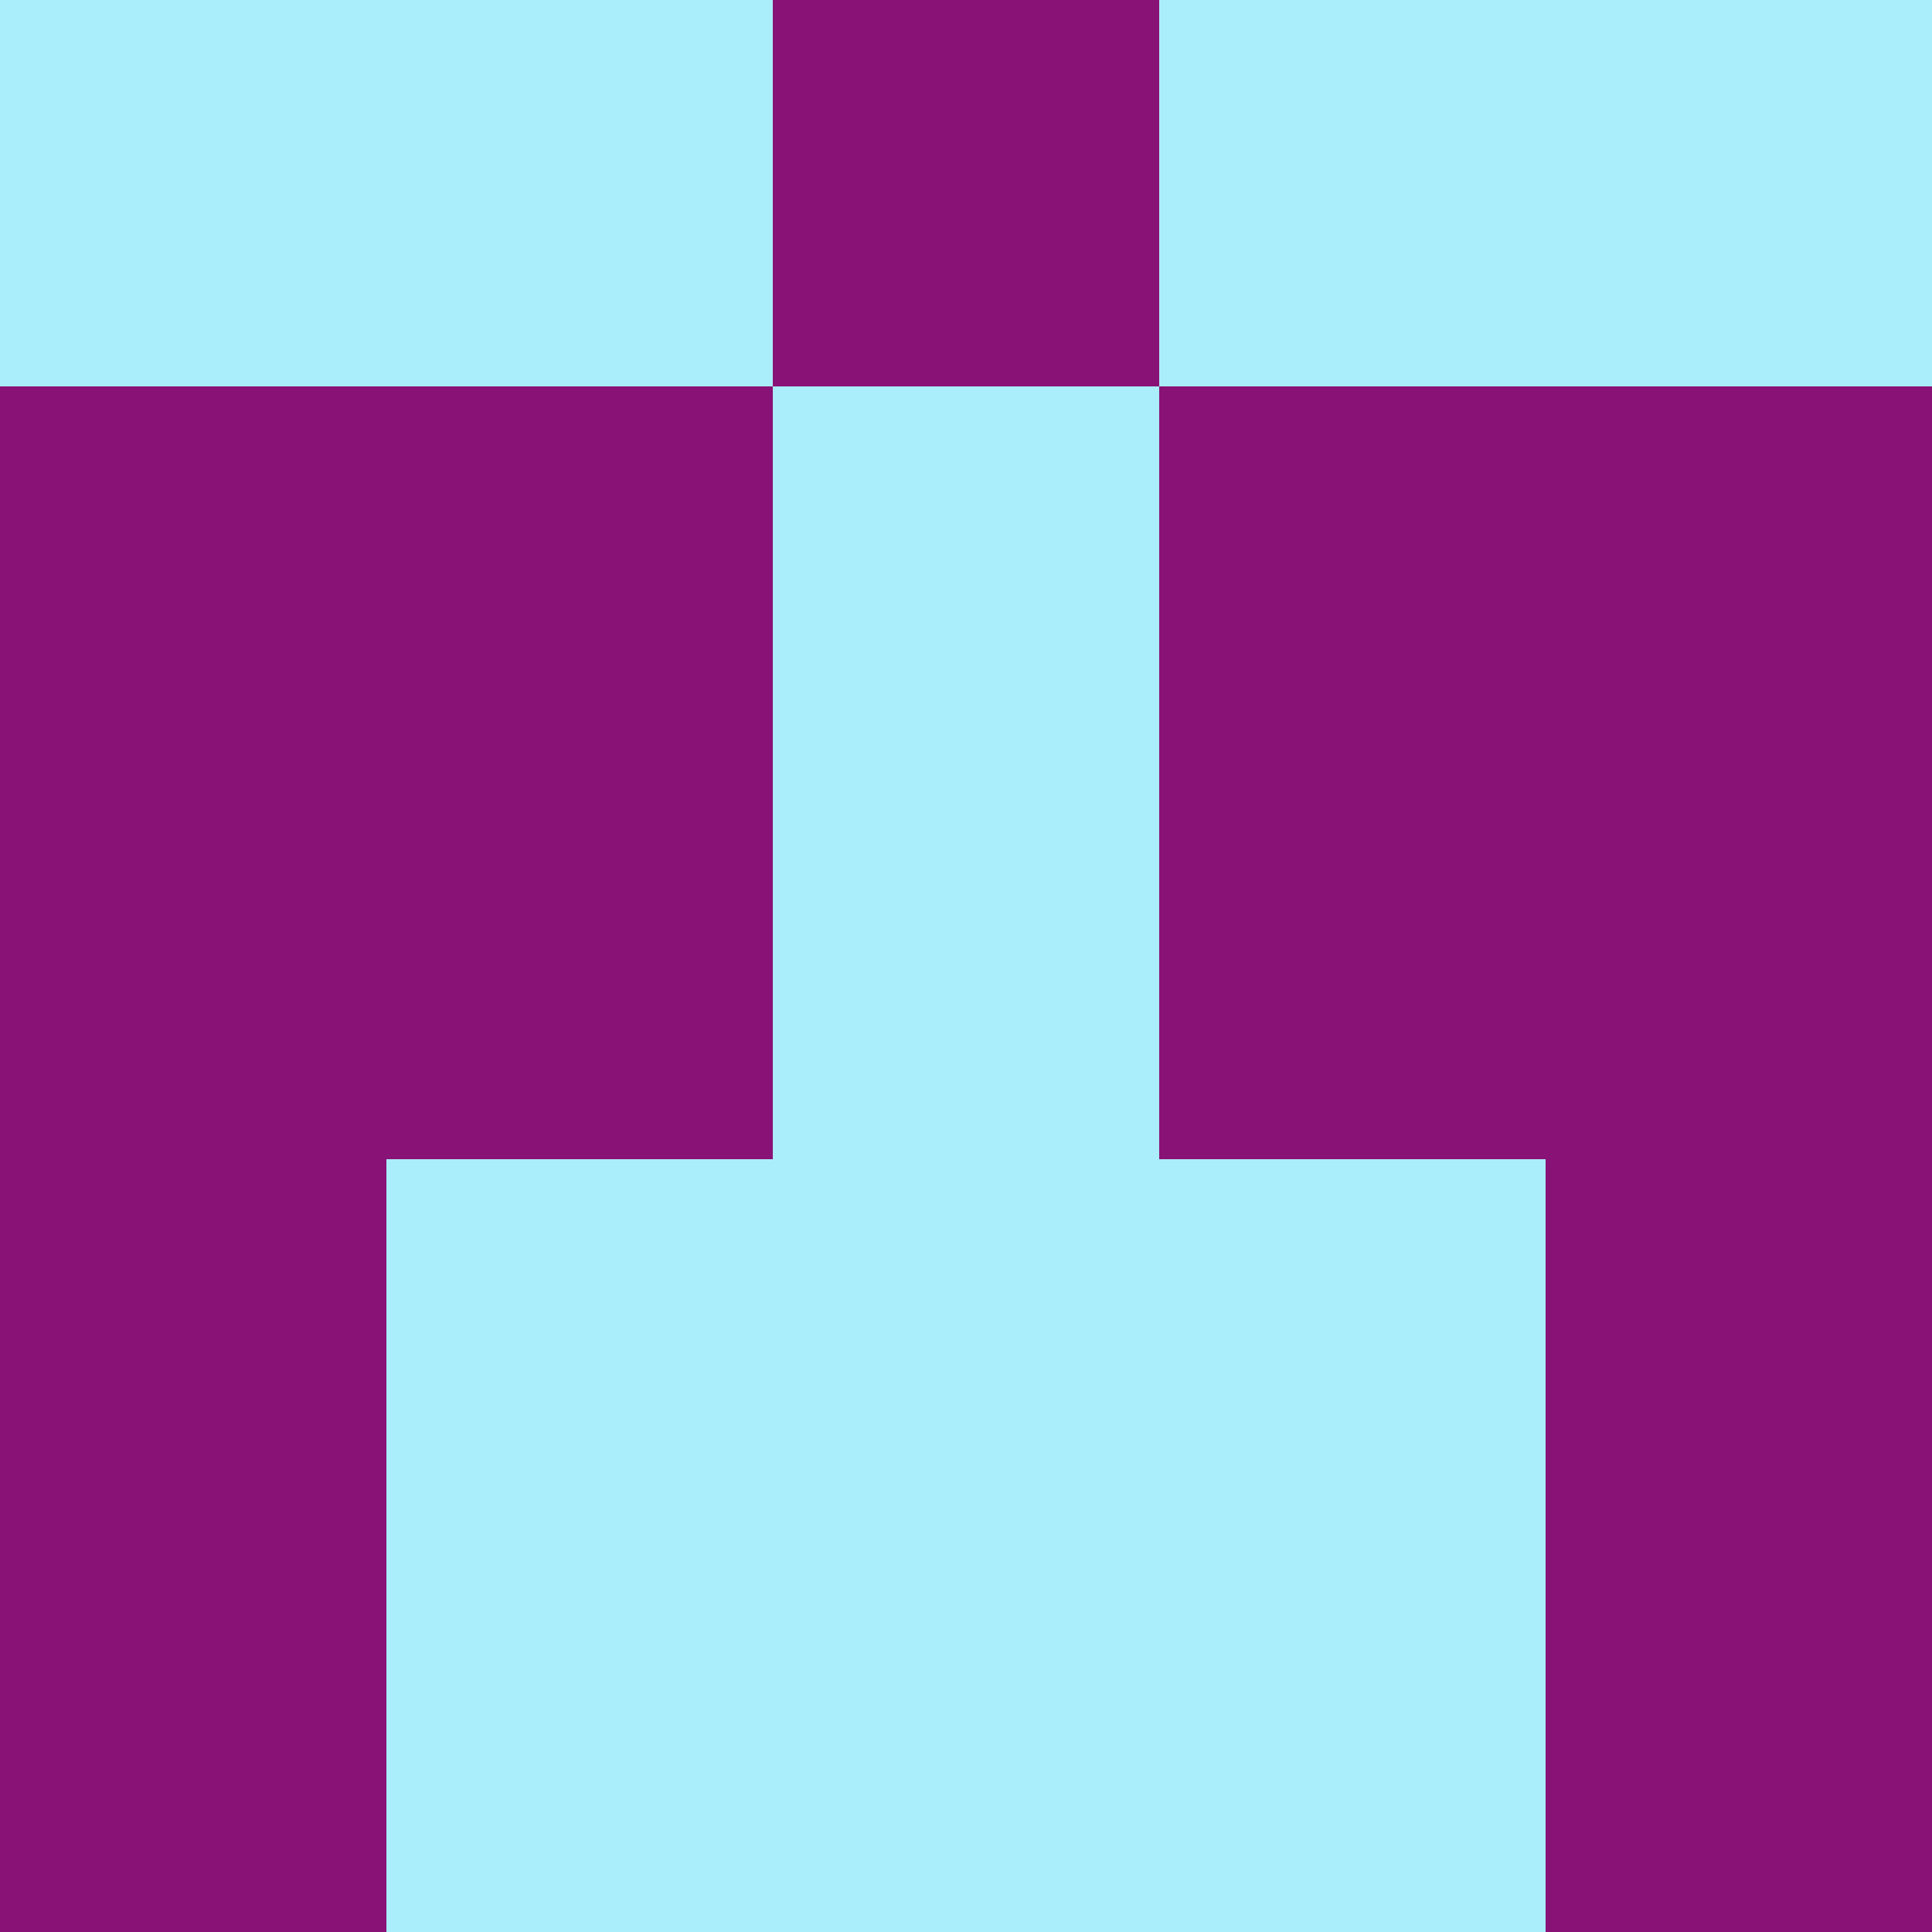 <?xml version="1.0" encoding="utf-8"?>
<!DOCTYPE svg PUBLIC "-//W3C//DTD SVG 20010904//EN"
        "http://www.w3.org/TR/2001/REC-SVG-20010904/DTD/svg10.dtd">

<svg width="400" height="400" viewBox="0 0 5 5"
    xmlns="http://www.w3.org/2000/svg"
    xmlns:xlink="http://www.w3.org/1999/xlink">
            <rect x="0" y="0" width="1" height="1" fill="#AAEDFB" />
        <rect x="0" y="1" width="1" height="1" fill="#891276" />
        <rect x="0" y="2" width="1" height="1" fill="#891276" />
        <rect x="0" y="3" width="1" height="1" fill="#891276" />
        <rect x="0" y="4" width="1" height="1" fill="#891276" />
                <rect x="1" y="0" width="1" height="1" fill="#AAEDFB" />
        <rect x="1" y="1" width="1" height="1" fill="#891276" />
        <rect x="1" y="2" width="1" height="1" fill="#891276" />
        <rect x="1" y="3" width="1" height="1" fill="#AAEDFB" />
        <rect x="1" y="4" width="1" height="1" fill="#AAEDFB" />
                <rect x="2" y="0" width="1" height="1" fill="#891276" />
        <rect x="2" y="1" width="1" height="1" fill="#AAEDFB" />
        <rect x="2" y="2" width="1" height="1" fill="#AAEDFB" />
        <rect x="2" y="3" width="1" height="1" fill="#AAEDFB" />
        <rect x="2" y="4" width="1" height="1" fill="#AAEDFB" />
                <rect x="3" y="0" width="1" height="1" fill="#AAEDFB" />
        <rect x="3" y="1" width="1" height="1" fill="#891276" />
        <rect x="3" y="2" width="1" height="1" fill="#891276" />
        <rect x="3" y="3" width="1" height="1" fill="#AAEDFB" />
        <rect x="3" y="4" width="1" height="1" fill="#AAEDFB" />
                <rect x="4" y="0" width="1" height="1" fill="#AAEDFB" />
        <rect x="4" y="1" width="1" height="1" fill="#891276" />
        <rect x="4" y="2" width="1" height="1" fill="#891276" />
        <rect x="4" y="3" width="1" height="1" fill="#891276" />
        <rect x="4" y="4" width="1" height="1" fill="#891276" />
        
</svg>


